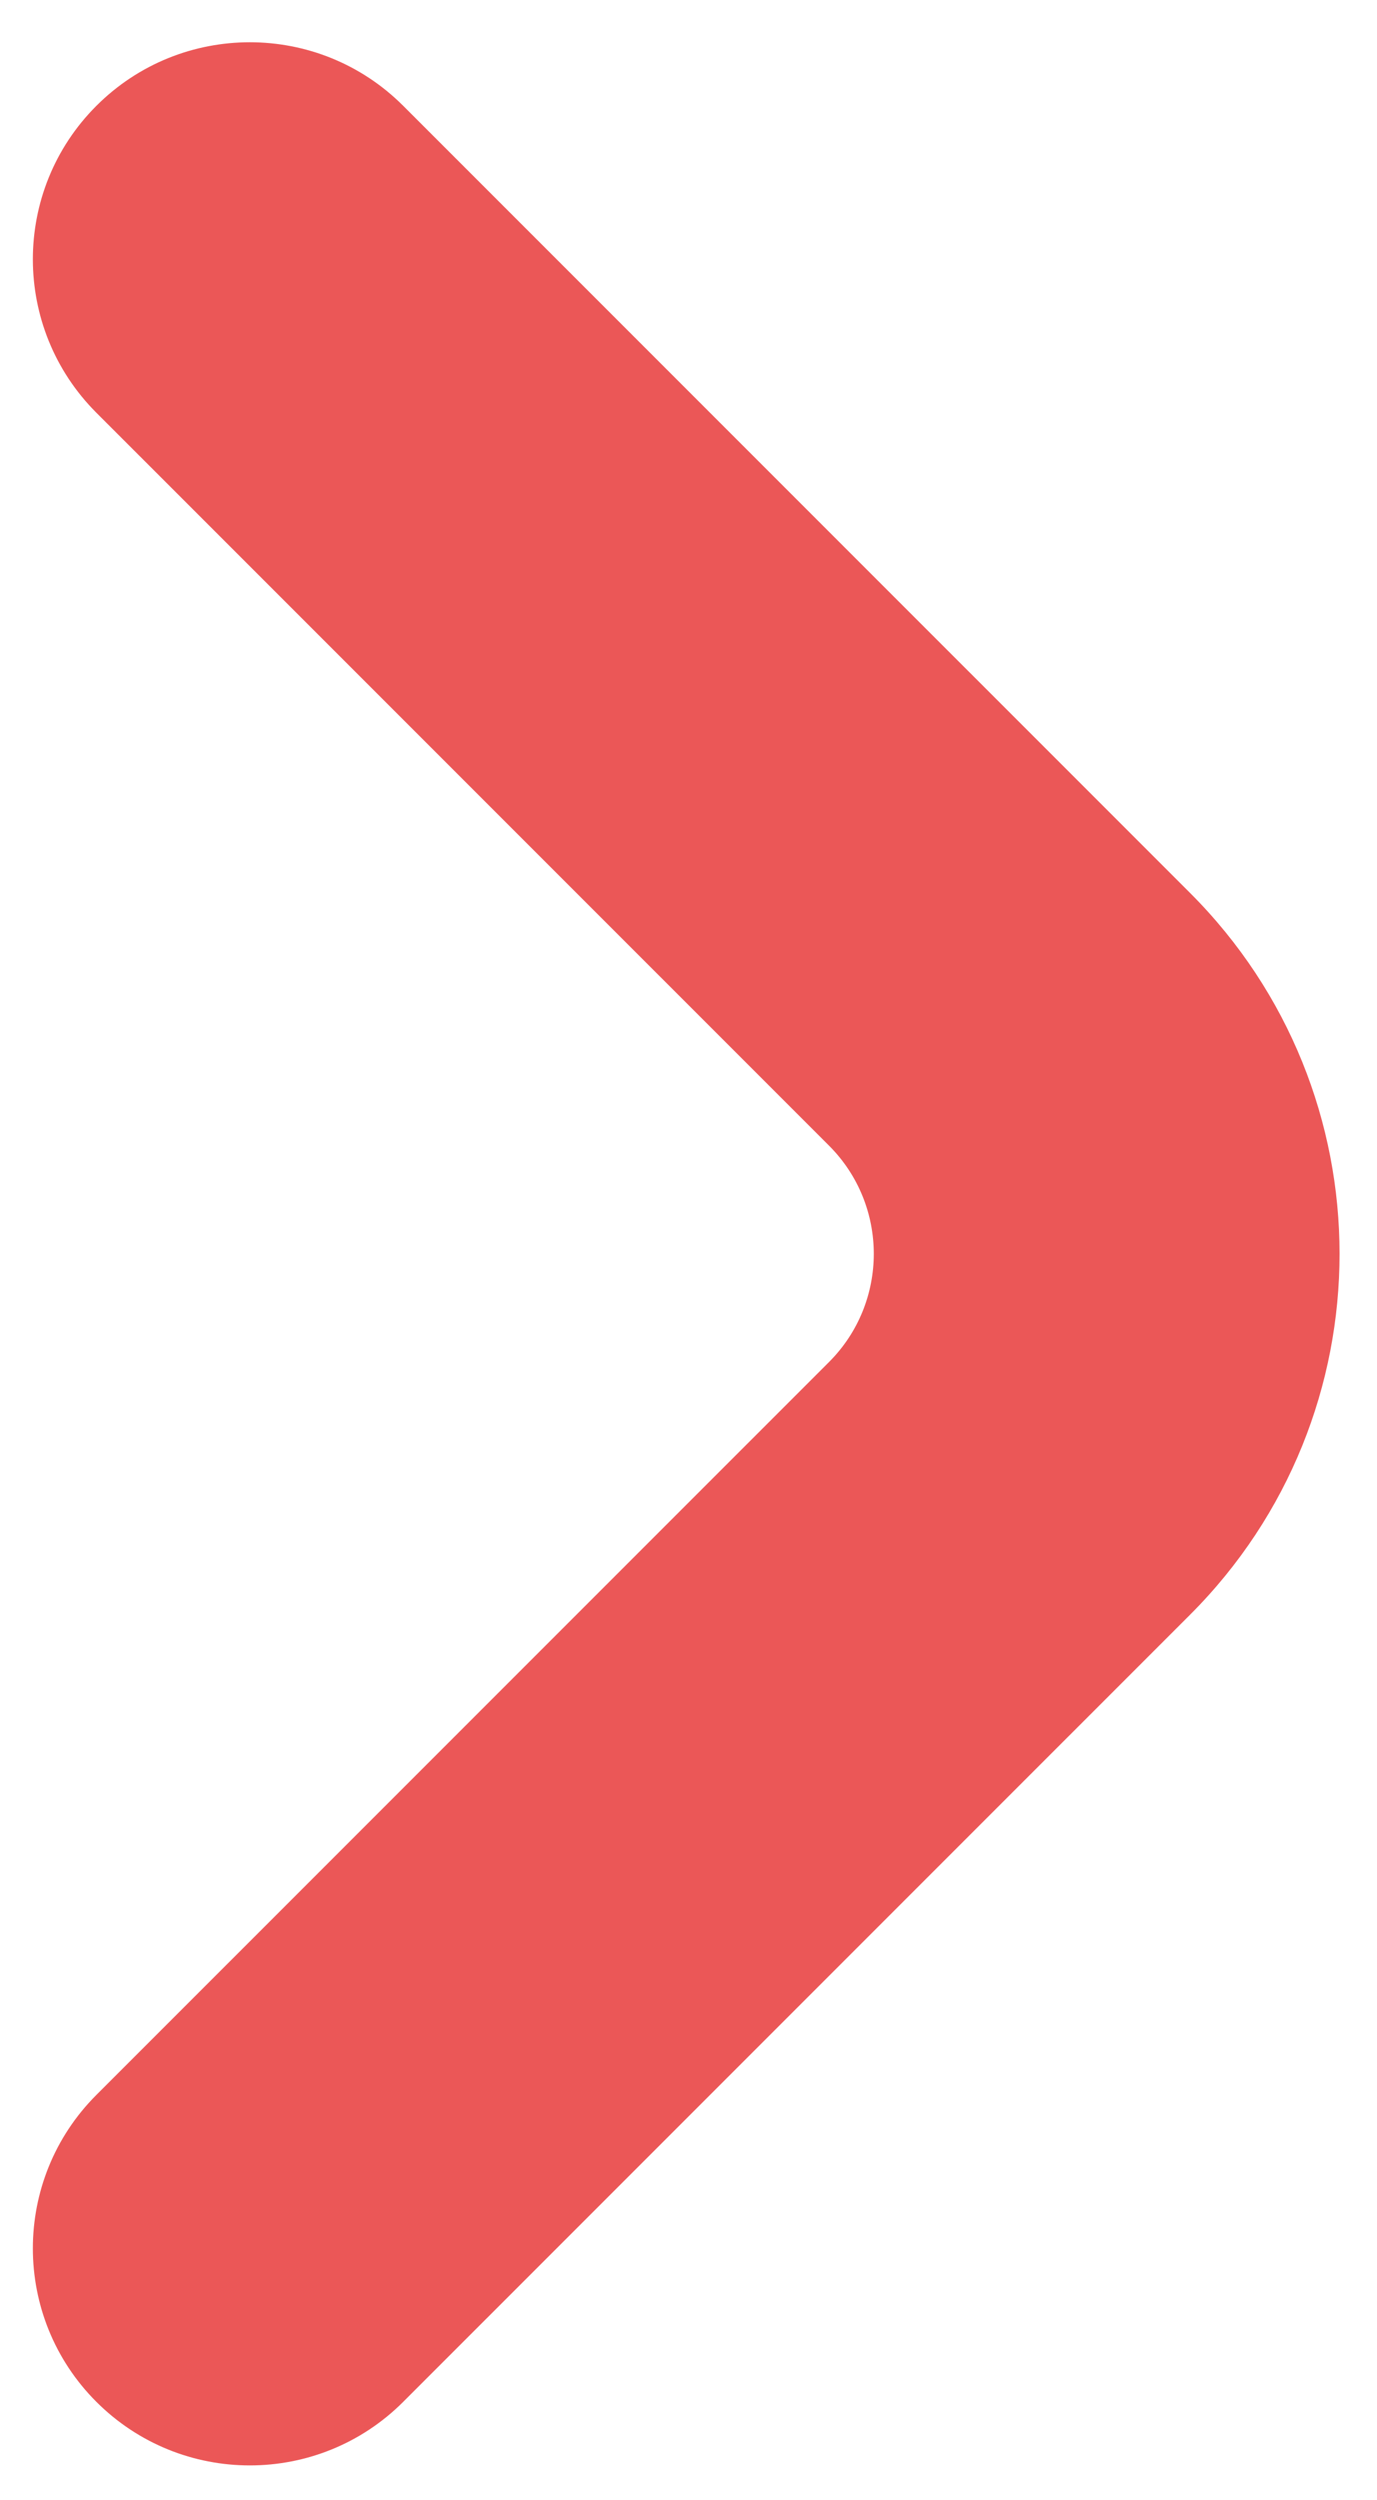<svg width="27" height="49" viewBox="0 0 27 49" fill="none" xmlns="http://www.w3.org/2000/svg">
<path d="M1.89 2.074C0.229 3.735 0.229 6.428 1.89 8.09L16.255 22.454C17.426 23.625 17.426 25.525 16.255 26.696L1.89 41.06C0.229 42.721 0.229 45.415 1.89 47.076C3.552 48.737 6.245 48.737 7.906 47.076L23.337 31.646C27.242 27.741 27.242 21.409 23.337 17.504L7.906 2.074C6.245 0.413 3.552 0.413 1.89 2.074Z" fill="#EB5757"/>
</svg>
